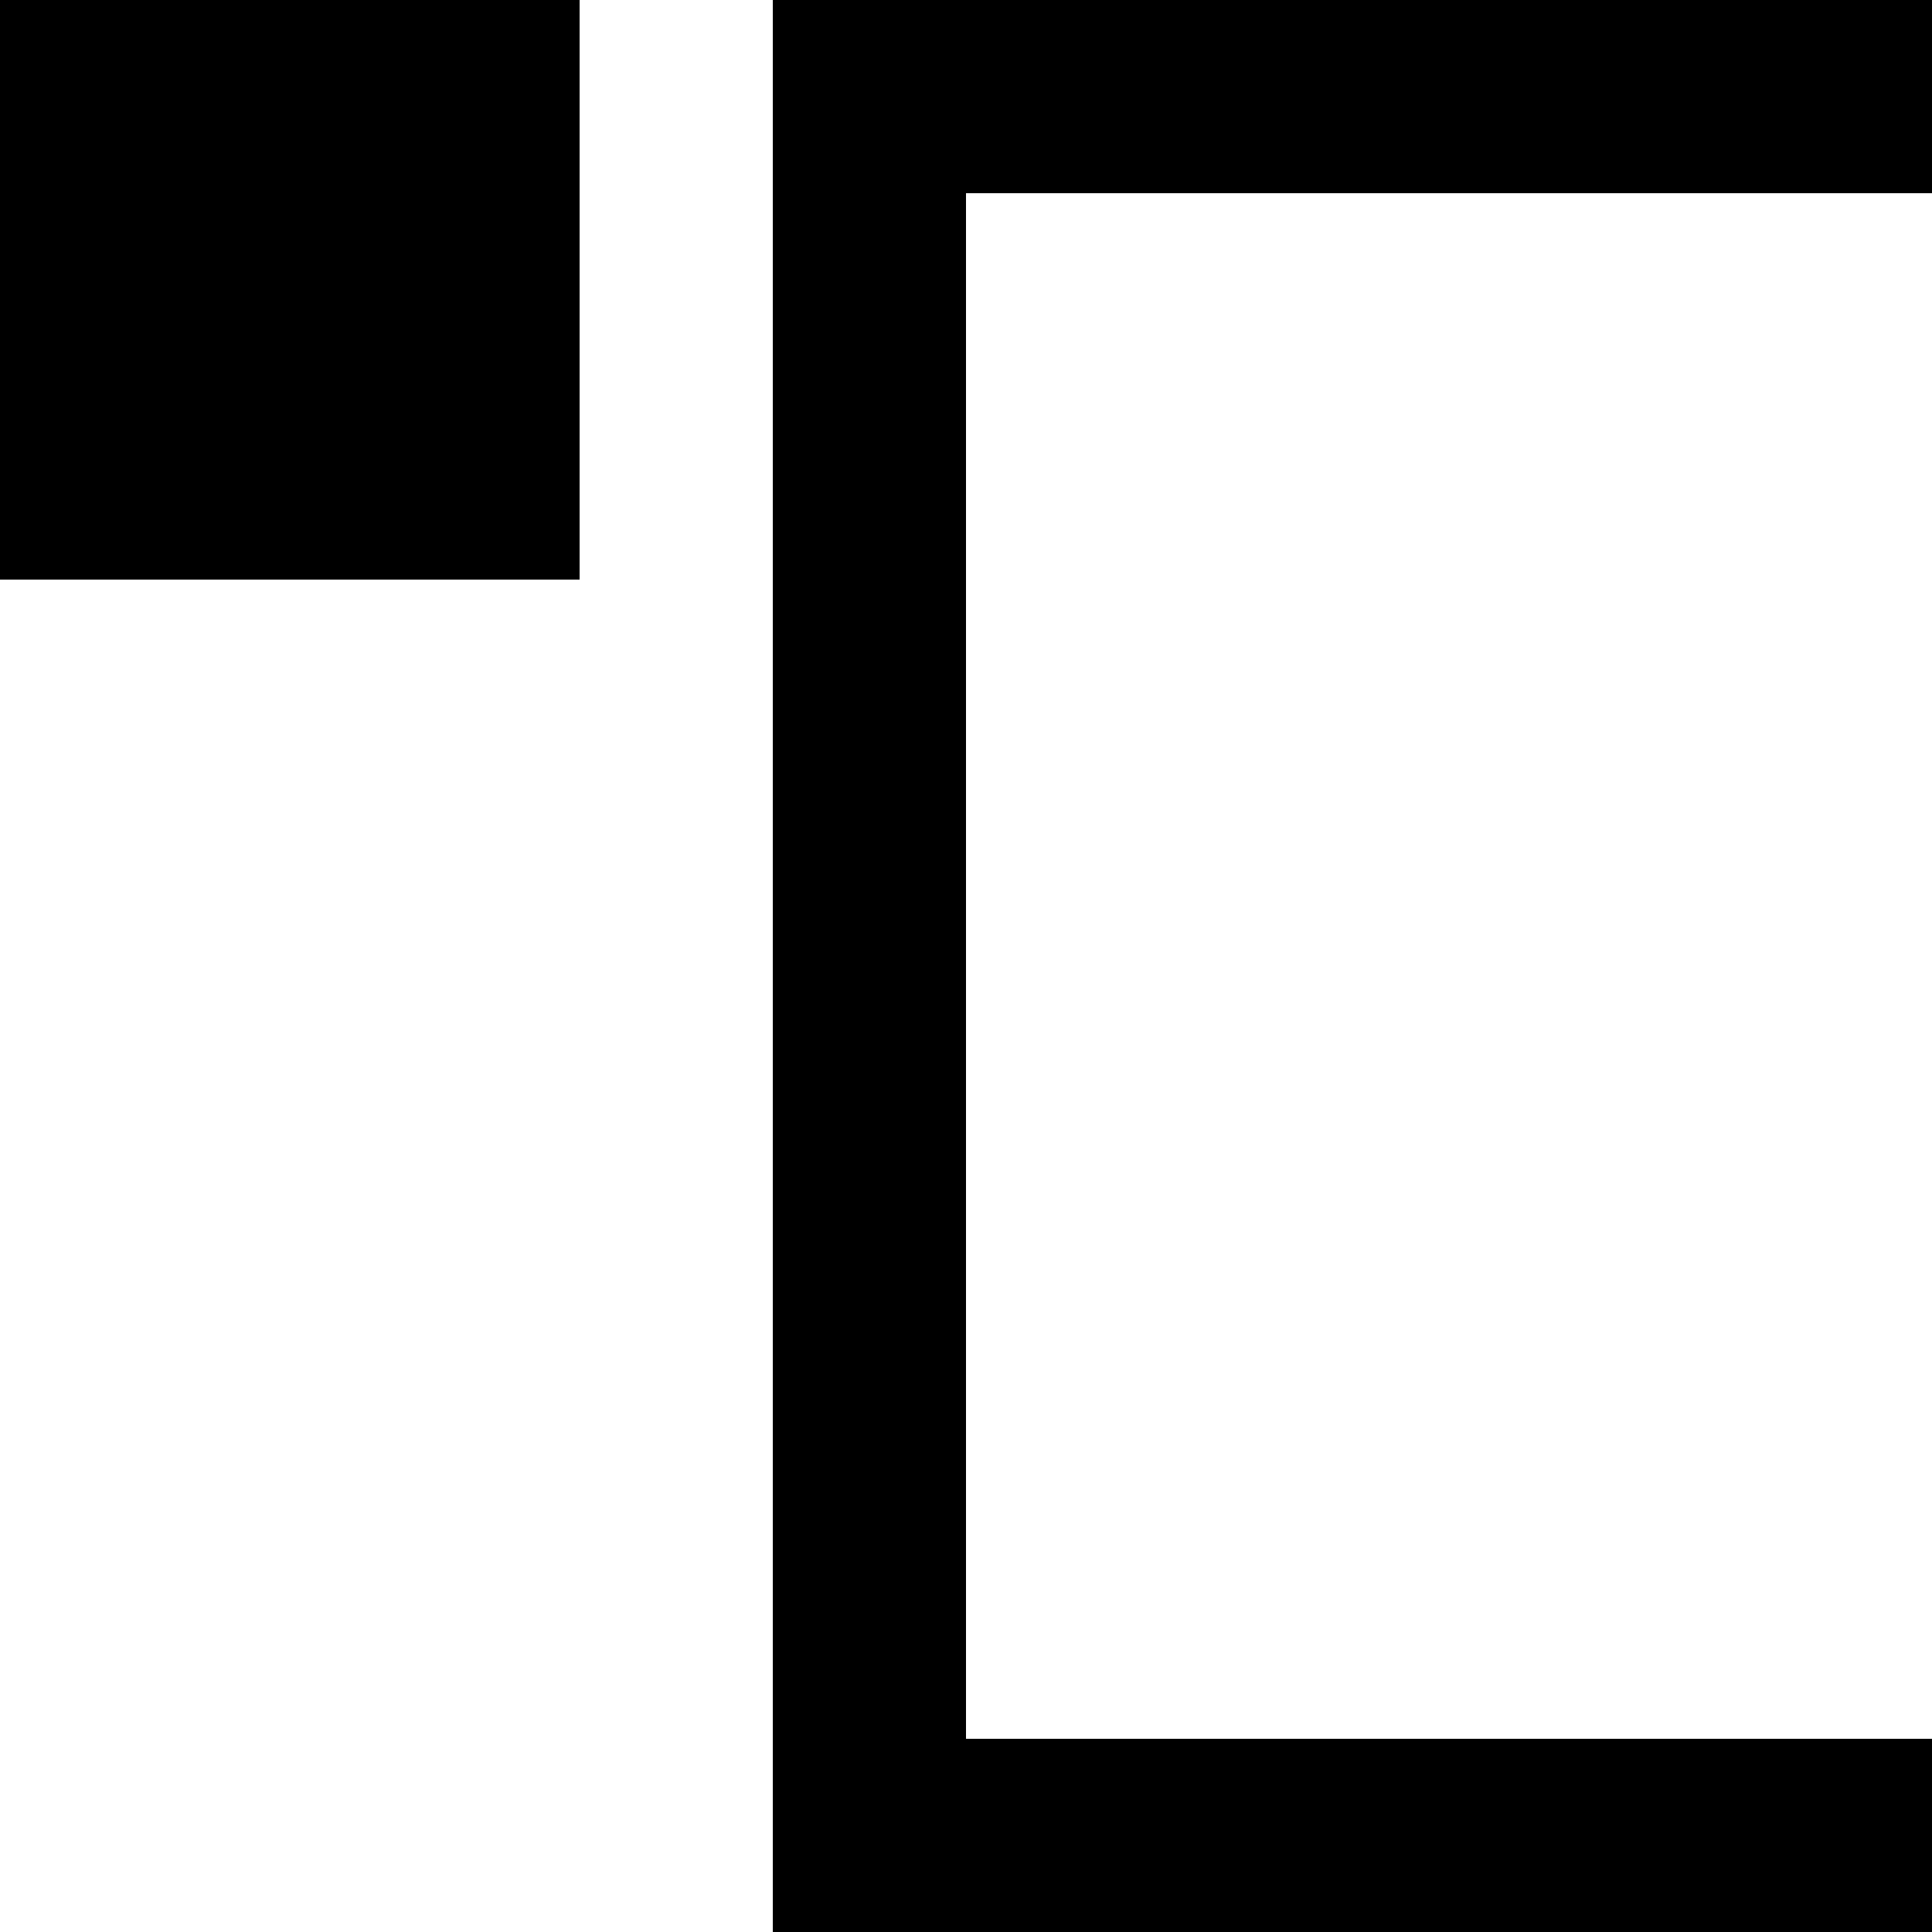 <!-- Generated by IcoMoon.io -->
<svg version="1.1" xmlns="http://www.w3.org/2000/svg" width="32" height="32" viewBox="0 0 32 32">
<title>as-celcius-1</title>
<path d="M16 3.2v25.6h16v3.2h-19.2v-32h19.2v3.2h-16zM3.2 6.4h3.2v-3.2h-3.2v3.2zM0 9.6h9.6v-9.6h-9.6v9.6z"></path>
</svg>
